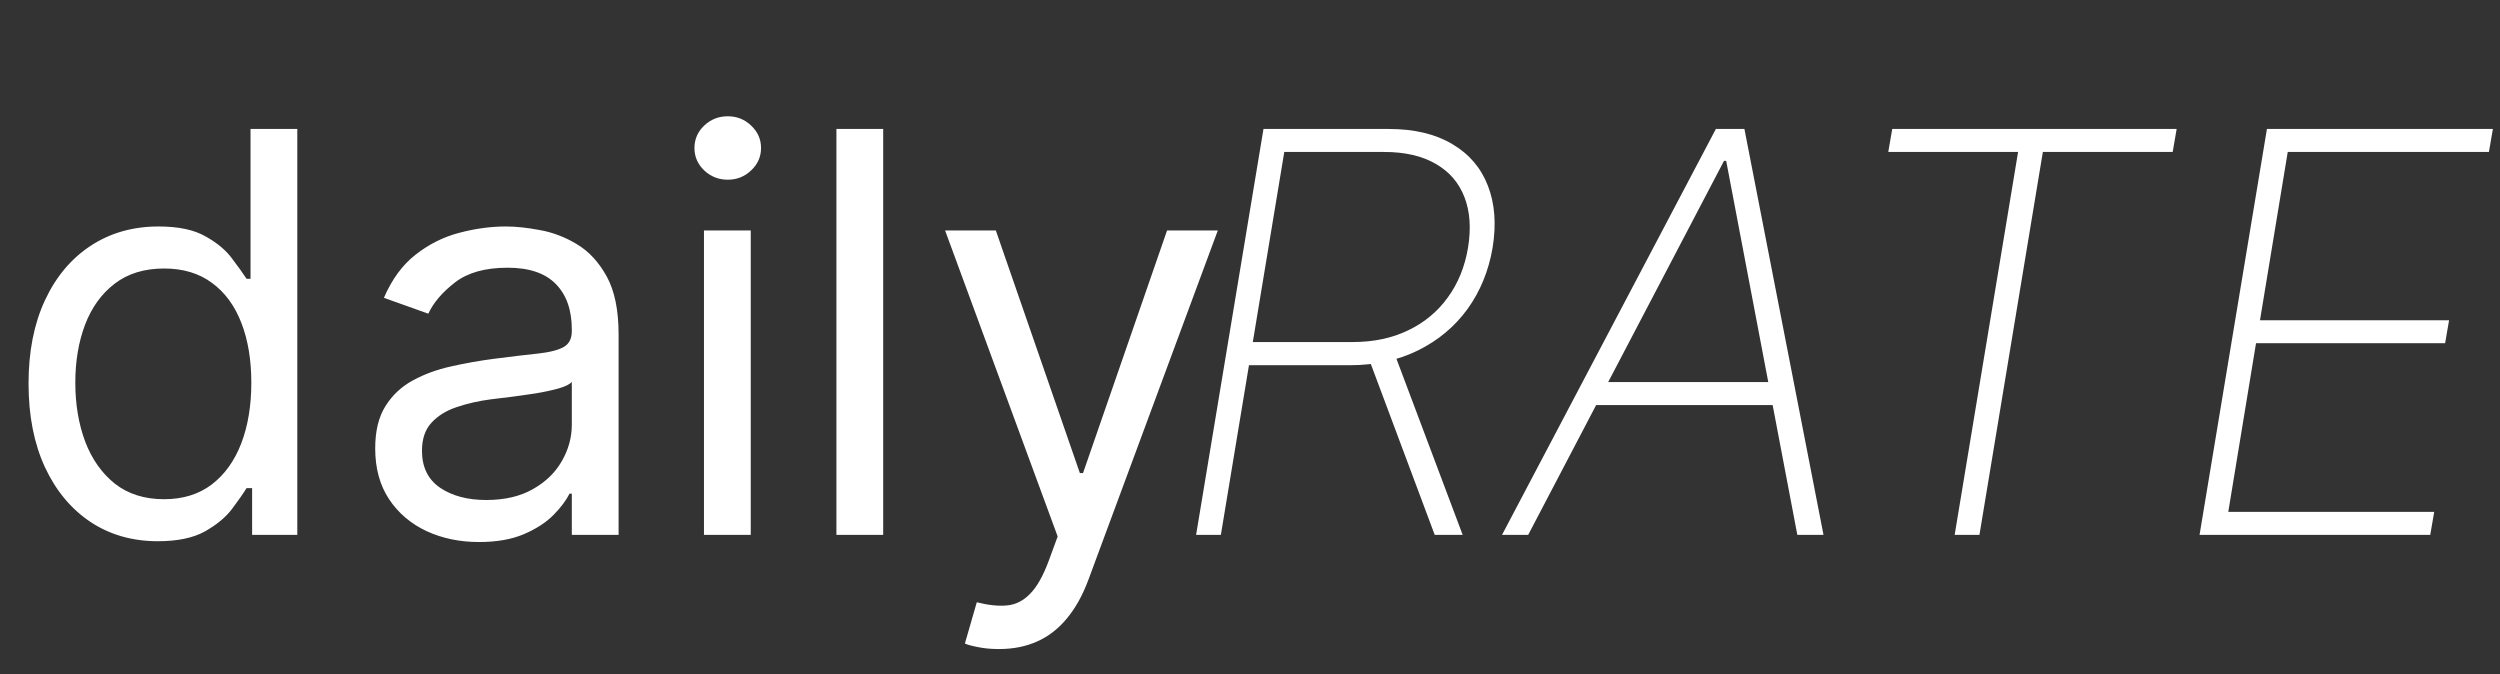 <svg width="215" height="58" viewBox="0 0 215 58" fill="none" xmlns="http://www.w3.org/2000/svg">
<rect x="0" y="0" width="215" height="58" fill="#333333" stroke="none"/>
<path d="M102.864 46L108.659 11.091H119.415C121.619 11.091 123.443 11.523 124.886 12.386C126.341 13.239 127.364 14.432 127.955 15.966C128.557 17.5 128.693 19.278 128.364 21.301C128.023 23.301 127.301 25.062 126.199 26.585C125.097 28.097 123.682 29.278 121.955 30.131C120.239 30.983 118.278 31.409 116.074 31.409H106.426L106.75 29.415H116.347C118.131 29.415 119.716 29.079 121.102 28.409C122.5 27.739 123.636 26.796 124.511 25.579C125.398 24.364 125.977 22.938 126.25 21.301C126.523 19.631 126.42 18.182 125.943 16.954C125.466 15.716 124.642 14.761 123.472 14.091C122.301 13.409 120.818 13.068 119.023 13.068H110.449L104.994 46H102.864ZM119.841 30.182L125.79 46H123.386L117.472 30.182H119.841ZM131.423 46H129.173L147.565 11.091H150.02L156.821 46H154.571L148.452 13.835H148.264L131.423 46ZM136.81 32.858H153.582L153.241 34.835H136.469L136.81 32.858ZM162.391 13.068L162.732 11.091H187.192L186.851 13.068H175.686L170.232 46H168.101L173.555 13.068H162.391ZM189.161 46L194.956 11.091H214.388L214.047 13.068H196.746L194.359 27.54H210.621L210.28 29.517H194.018L191.632 44.023H209.342L209.001 46H189.161Z" fill="white"/>
<path d="M13.568 46.545C11.386 46.545 9.46 45.994 7.79 44.892C6.119 43.778 4.812 42.21 3.869 40.188C2.926 38.153 2.455 35.75 2.455 32.977C2.455 30.227 2.926 27.841 3.869 25.818C4.812 23.796 6.125 22.233 7.807 21.131C9.489 20.028 11.432 19.477 13.636 19.477C15.341 19.477 16.688 19.761 17.676 20.329C18.676 20.886 19.438 21.523 19.96 22.239C20.494 22.943 20.909 23.523 21.204 23.977H21.546V11.091H25.568V46H21.682V41.977H21.204C20.909 42.455 20.489 43.057 19.943 43.784C19.398 44.5 18.619 45.142 17.608 45.71C16.597 46.267 15.25 46.545 13.568 46.545ZM14.114 42.932C15.727 42.932 17.091 42.511 18.204 41.67C19.318 40.818 20.165 39.642 20.744 38.142C21.324 36.631 21.614 34.886 21.614 32.909C21.614 30.954 21.329 29.244 20.761 27.778C20.193 26.301 19.352 25.153 18.239 24.335C17.125 23.506 15.75 23.091 14.114 23.091C12.409 23.091 10.989 23.528 9.852 24.403C8.727 25.267 7.881 26.443 7.312 27.932C6.756 29.409 6.477 31.068 6.477 32.909C6.477 34.773 6.761 36.466 7.33 37.989C7.909 39.5 8.761 40.705 9.886 41.602C11.023 42.489 12.432 42.932 14.114 42.932ZM41.199 46.614C39.54 46.614 38.034 46.301 36.682 45.676C35.33 45.04 34.256 44.125 33.46 42.932C32.665 41.727 32.267 40.273 32.267 38.568C32.267 37.068 32.562 35.852 33.153 34.92C33.744 33.977 34.534 33.239 35.523 32.705C36.511 32.17 37.602 31.773 38.795 31.511C40 31.239 41.21 31.023 42.426 30.864C44.017 30.659 45.307 30.506 46.295 30.403C47.295 30.29 48.023 30.102 48.477 29.841C48.943 29.579 49.176 29.125 49.176 28.477V28.341C49.176 26.659 48.716 25.352 47.795 24.421C46.886 23.489 45.506 23.023 43.653 23.023C41.733 23.023 40.227 23.443 39.136 24.284C38.045 25.125 37.278 26.023 36.835 26.977L33.017 25.614C33.699 24.023 34.608 22.784 35.744 21.898C36.892 21 38.142 20.375 39.494 20.023C40.858 19.659 42.199 19.477 43.517 19.477C44.358 19.477 45.324 19.579 46.415 19.784C47.517 19.977 48.58 20.381 49.602 20.994C50.636 21.608 51.494 22.534 52.176 23.773C52.858 25.011 53.199 26.671 53.199 28.75V46H49.176V42.455H48.972C48.699 43.023 48.244 43.631 47.608 44.278C46.972 44.926 46.125 45.477 45.068 45.932C44.011 46.386 42.722 46.614 41.199 46.614ZM41.812 43C43.403 43 44.744 42.688 45.835 42.062C46.938 41.438 47.767 40.631 48.324 39.642C48.892 38.653 49.176 37.614 49.176 36.523V32.841C49.006 33.045 48.631 33.233 48.051 33.403C47.483 33.562 46.824 33.705 46.074 33.83C45.335 33.943 44.614 34.045 43.909 34.136C43.216 34.216 42.653 34.284 42.222 34.341C41.176 34.477 40.199 34.699 39.29 35.006C38.392 35.301 37.665 35.75 37.108 36.352C36.562 36.943 36.29 37.75 36.29 38.773C36.29 40.17 36.807 41.227 37.841 41.943C38.886 42.648 40.21 43 41.812 43ZM60.541 46V19.818H64.564V46H60.541ZM62.587 15.454C61.803 15.454 61.126 15.188 60.558 14.653C60.001 14.119 59.723 13.477 59.723 12.727C59.723 11.977 60.001 11.335 60.558 10.801C61.126 10.267 61.803 10 62.587 10C63.371 10 64.041 10.267 64.598 10.801C65.166 11.335 65.45 11.977 65.45 12.727C65.45 13.477 65.166 14.119 64.598 14.653C64.041 15.188 63.371 15.454 62.587 15.454ZM75.954 11.091V46H71.932V11.091H75.954ZM85.913 55.818C85.231 55.818 84.624 55.761 84.09 55.648C83.555 55.545 83.186 55.443 82.981 55.341L84.004 51.795C84.981 52.045 85.845 52.136 86.595 52.068C87.345 52 88.01 51.665 88.59 51.062C89.18 50.472 89.72 49.511 90.209 48.182L90.959 46.136L81.277 19.818H85.641L92.868 40.682H93.141L100.368 19.818H104.732L93.618 49.818C93.118 51.17 92.499 52.29 91.76 53.176C91.021 54.074 90.163 54.739 89.186 55.17C88.22 55.602 87.129 55.818 85.913 55.818Z" fill="white"/>
</svg>

